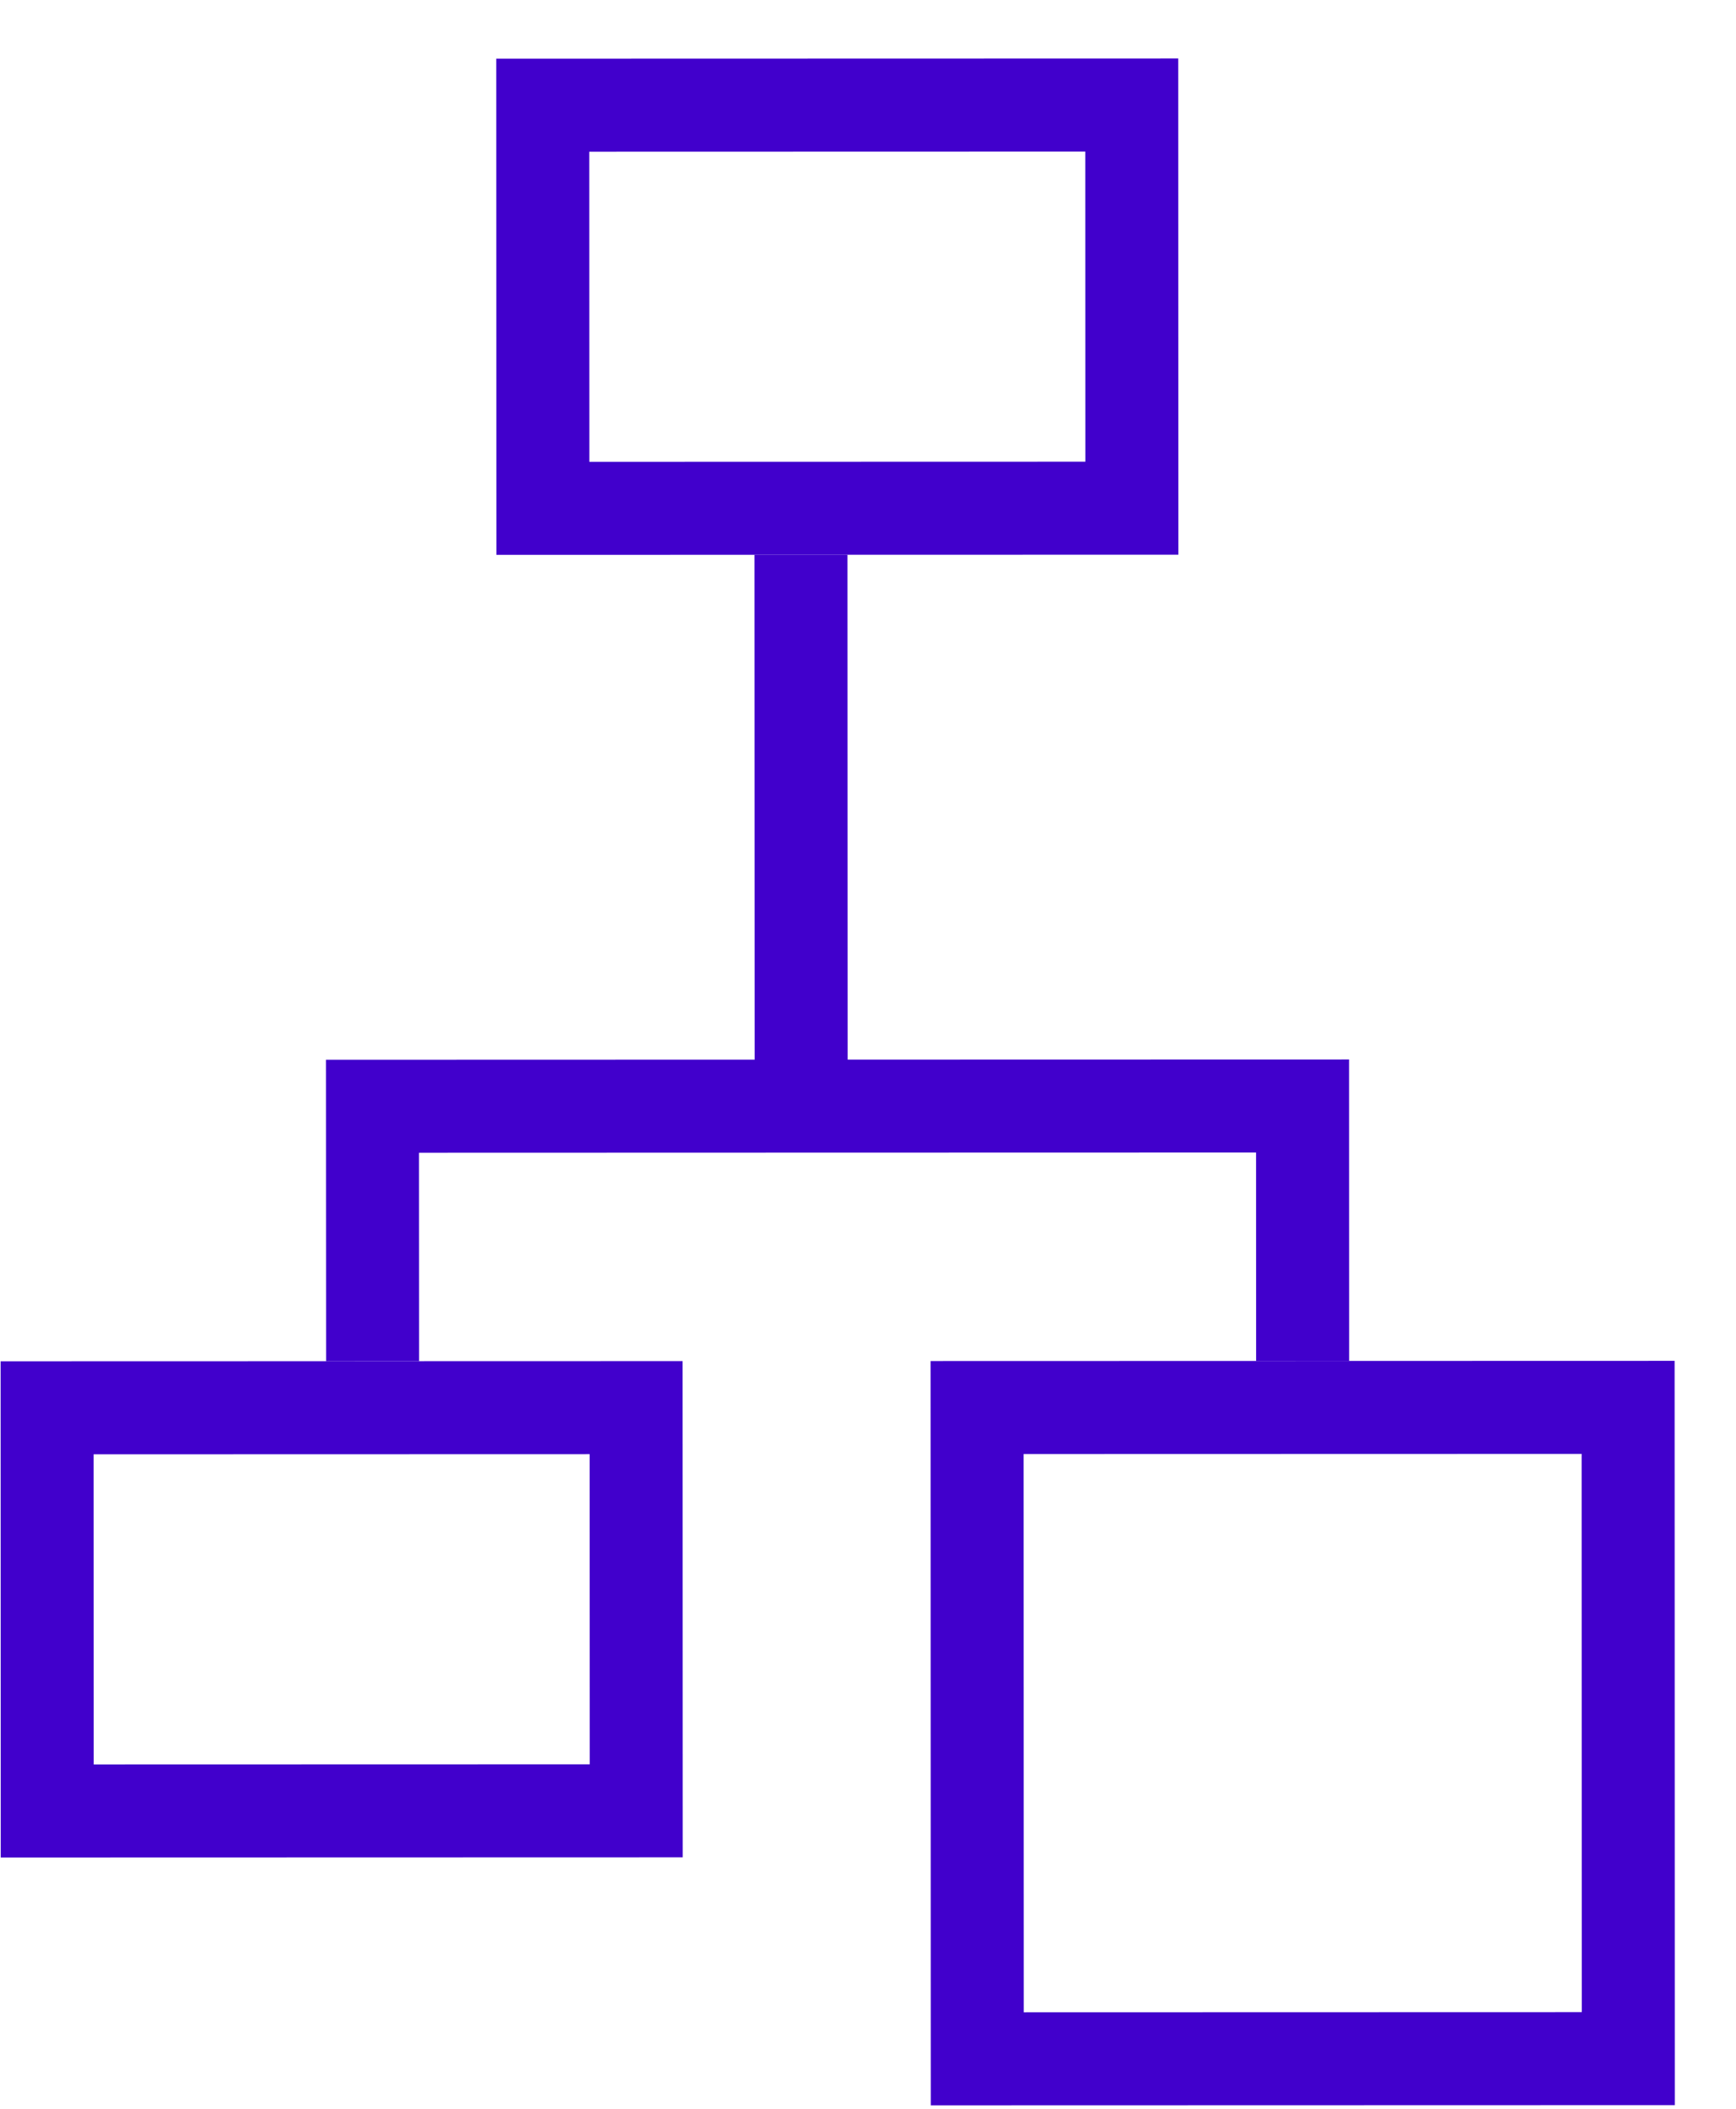 <svg width="28" height="34" viewBox="0 0 28 34" fill="none" xmlns="http://www.w3.org/2000/svg">
    <path d="M6.01 21.947L6.008 17.836L12.922 17.834M12.922 17.834L12.919 8.945M12.922 17.834L21.009 17.832L21.01 21.943" stroke="#4100CC" stroke-width="1.5" />
    <rect x="0.76" y="22.698" width="9.5" height="6.5" transform="rotate(-0.015 0.76 22.698)" stroke="#4100CC" stroke-width="1.5" />
    <rect x="15.76" y="22.694" width="10.5" height="10.5" transform="rotate(-0.015 15.76 22.694)" stroke="#4100CC" stroke-width="1.5" />
    <rect x="8.754" y="1.696" width="9.5" height="6.5" transform="rotate(-0.015 8.754 1.696)" stroke="#4100CC" stroke-width="1.5" />
</svg>
